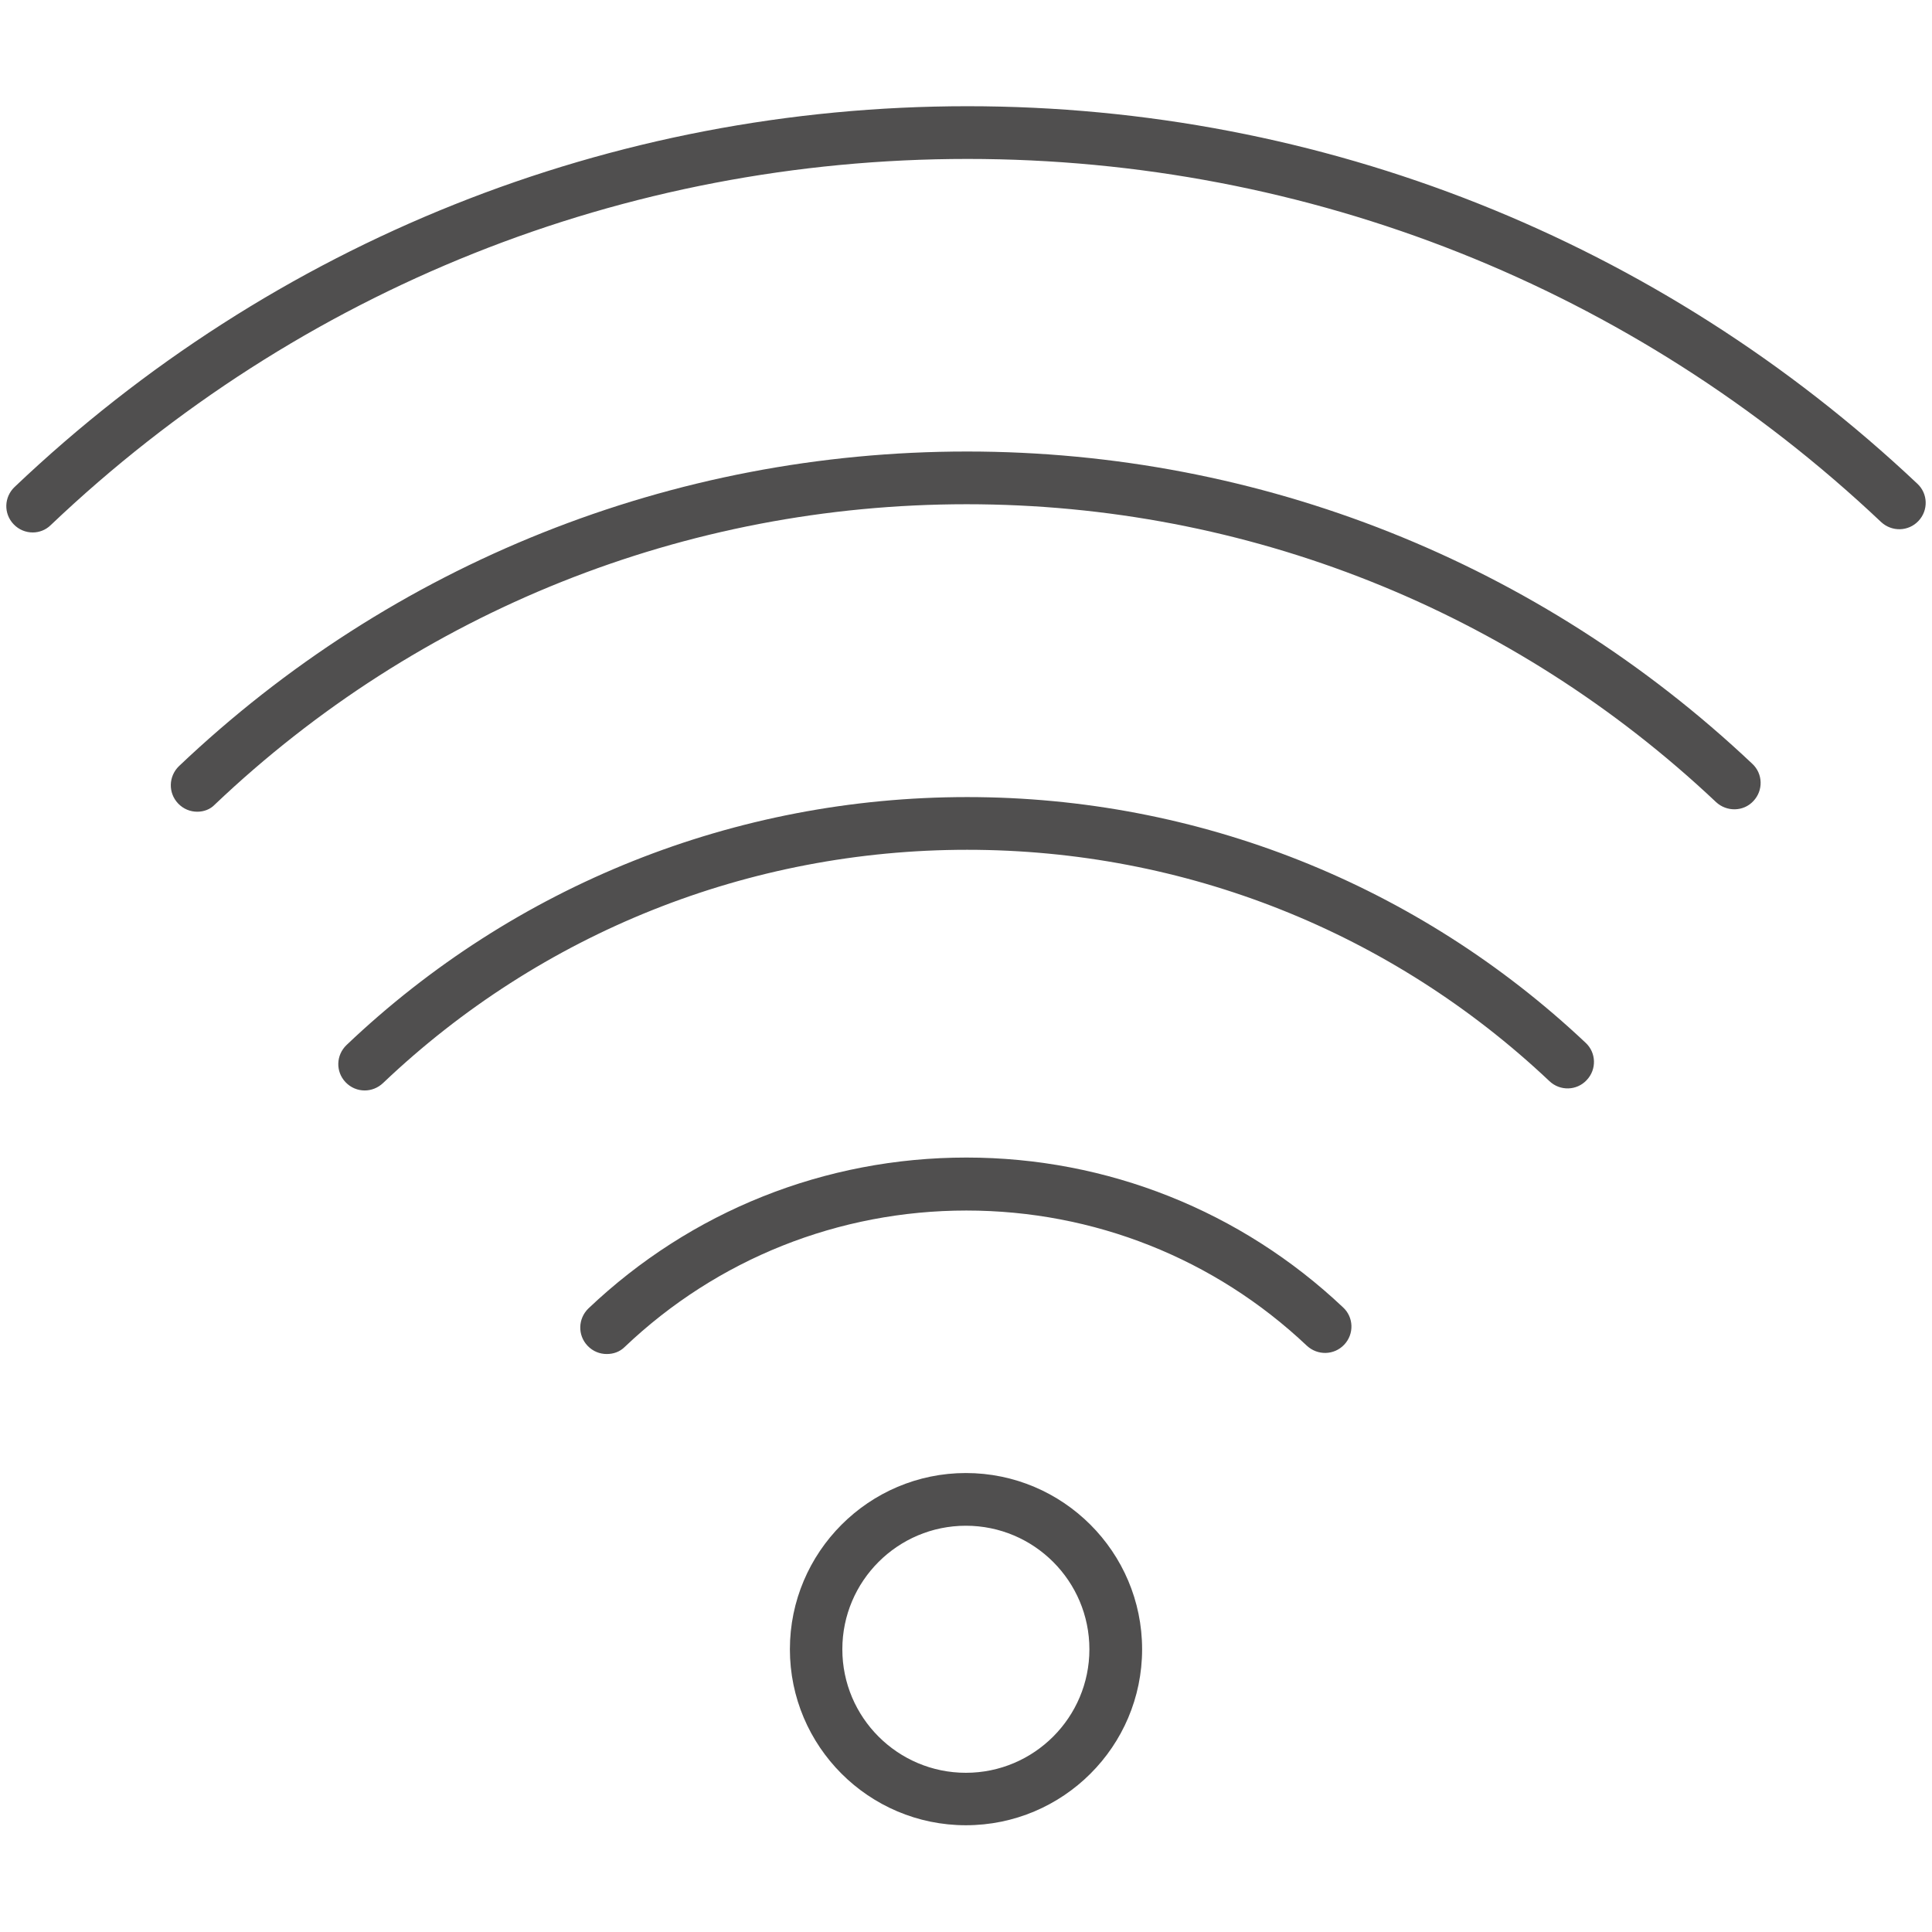<?xml version="1.0" encoding="utf-8"?>
<!-- Generator: Adobe Illustrator 26.5.0, SVG Export Plug-In . SVG Version: 6.00 Build 0)  -->
<svg version="1.1" id="katman_1" xmlns="http://www.w3.org/2000/svg" xmlns:xlink="http://www.w3.org/1999/xlink" x="0px" y="0px"
	 viewBox="0 0 725.7 725.7" style="enable-background:new 0 0 725.7 725.7;" xml:space="preserve">
<style type="text/css">
	.st0{fill:#504F4F;}
</style>
<g>
	<path class="st0" d="M227.9,508.6c-2.6,0-5.2-1-7.2-3.1c-3.8-4-3.6-10.2,0.3-14c38.5-36.6,88.9-56.7,142-56.7
		c52.8,0,103.1,20,141.5,56.3c4,3.7,4.2,10,0.4,14c-3.8,4-10,4.1-14,0.4c-34.7-32.8-80.1-50.8-127.9-50.8
		c-48,0-93.6,18.2-128.3,51.2C232.8,507.8,230.4,508.6,227.9,508.6z"/>
	<path class="st0" d="M137,409.6c-2.6,0-5.2-1-7.2-3.1c-3.8-4-3.6-10.2,0.4-14c63.1-60,145.9-93.1,233.1-93.1
		c86.7,0,169.2,32.8,232.3,92.3c4,3.7,4.2,10,0.4,14c-3.7,4-10,4.2-14,0.4c-59.4-56.1-137-86.9-218.7-86.9
		c-82,0-160,31.1-219.4,87.6C141.9,408.7,139.4,409.6,137,409.6z"/>
	<path class="st0" d="M74.1,304.9c-2.6,0-5.2-1-7.2-3.1c-3.8-4-3.6-10.2,0.3-14c80.2-76.2,185.3-118.2,296-118.2
		c110.2,0,215,41.7,295,117.3c4,3.7,4.2,10,0.4,14c-3.7,4-10,4.1-14,0.4c-76.4-72.1-176.3-111.9-281.5-111.9
		c-105.6,0-205.9,40.1-282.4,112.8C79,304,76.6,304.9,74.1,304.9z"/>
	<path class="st0" d="M12.3,200c-2.6,0-5.2-1-7.2-3.1c-3.8-4-3.6-10.2,0.4-14c97-92.2,224.1-143,357.9-143
		c133.2,0,259.9,50.4,356.8,141.8c4,3.7,4.2,10,0.4,14c-3.8,4-10,4.1-14,0.4c-93.1-88-215-136.4-343.2-136.4
		c-128.8,0-251,48.8-344.3,137.5C17.2,199.1,14.7,200,12.3,200z"/>
	<path class="st0" d="M362.8,685.6c-36.5,0-66.1-29.7-66.1-66.1c0-36.5,29.7-66.2,66.1-66.2c36.5,0,66.2,29.7,66.2,66.2
		C429,656,399.3,685.6,362.8,685.6z M362.8,573.1c-25.6,0-46.4,20.8-46.4,46.4c0,25.6,20.8,46.4,46.4,46.4
		c25.6,0,46.4-20.8,46.4-46.4C409.2,593.9,388.4,573.1,362.8,573.1z"/>
</g>
</svg>
